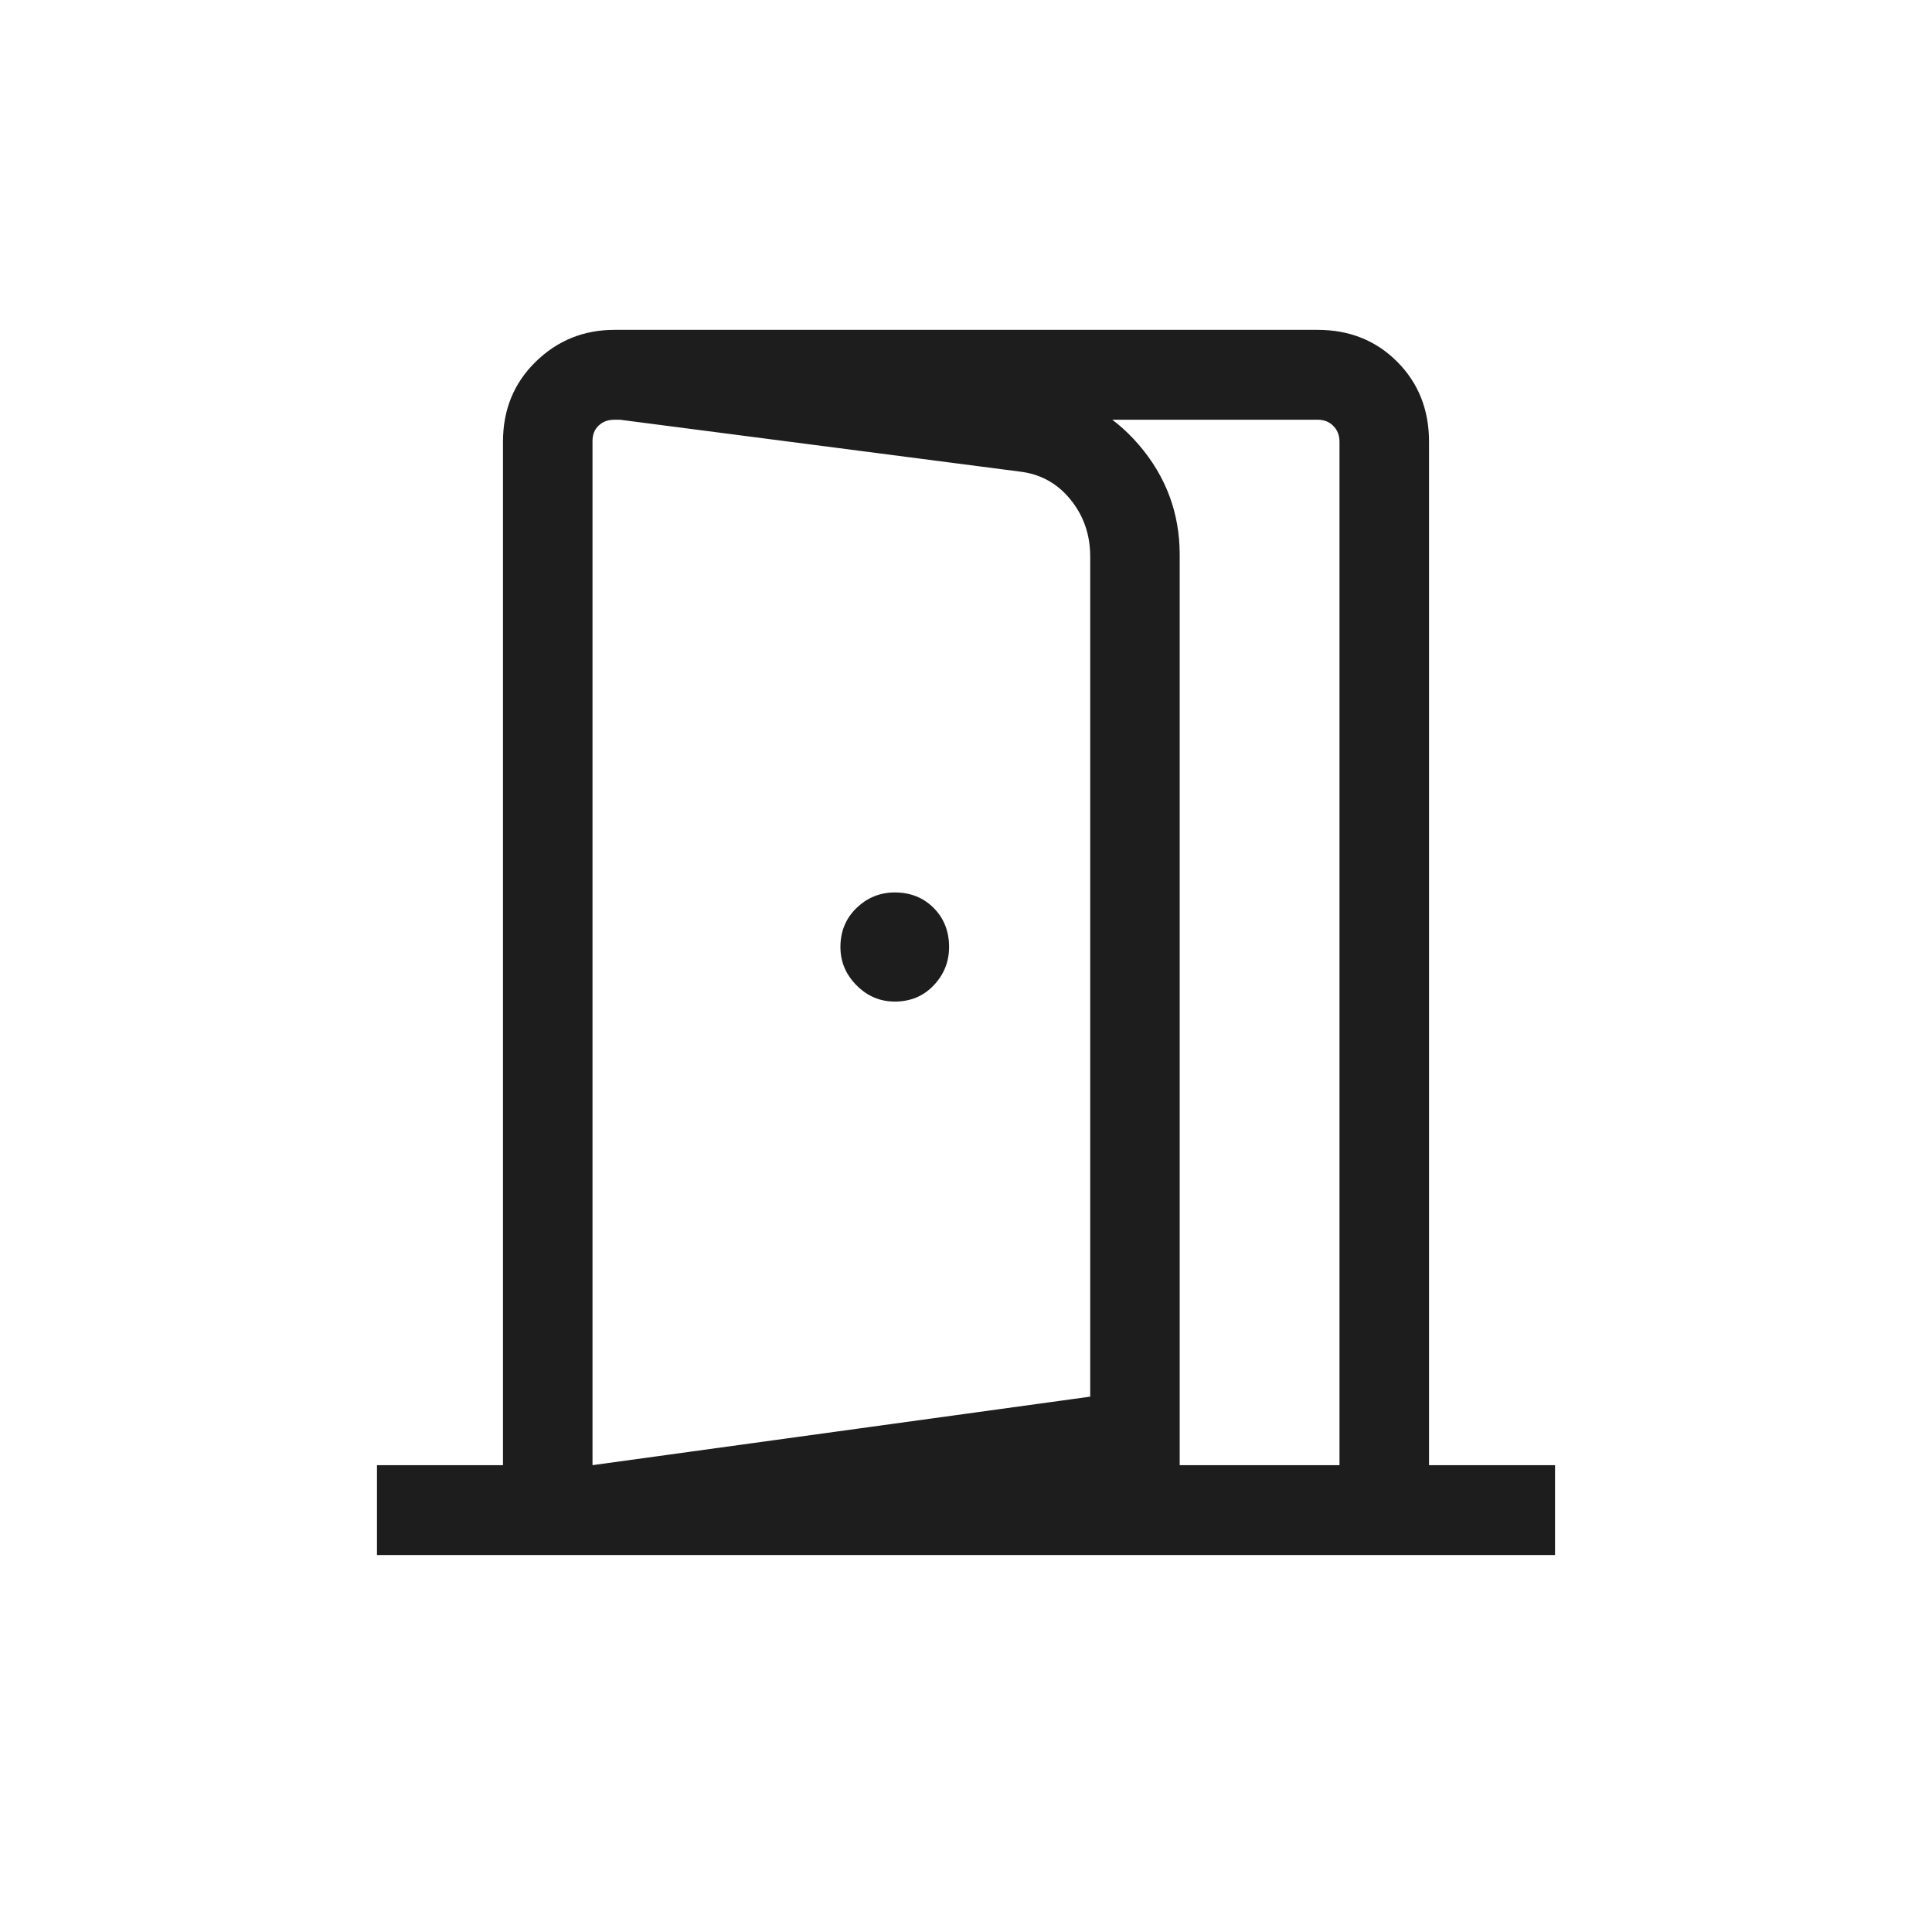 <svg width="41" height="41" viewBox="0 0 41 41" fill="none" xmlns="http://www.w3.org/2000/svg">
<path d="M18.988 21.255C19.32 21.255 19.596 21.141 19.814 20.911C20.032 20.682 20.141 20.41 20.141 20.097C20.141 19.764 20.032 19.488 19.814 19.268C19.596 19.049 19.32 18.939 18.988 18.939C18.677 18.939 18.406 19.049 18.178 19.268C17.95 19.488 17.835 19.764 17.835 20.097C17.835 20.41 17.95 20.682 18.178 20.911C18.406 21.141 18.677 21.255 18.988 21.255ZM12.574 33V31.093L23.136 29.639V11.812C23.136 11.345 22.995 10.941 22.715 10.598C22.434 10.254 22.074 10.057 21.635 10.007L13.039 8.892V7L21.998 8.259C22.869 8.375 23.593 8.77 24.17 9.442C24.747 10.115 25.035 10.892 25.035 11.774V31.246L12.574 33ZM8 33V31.093H10.674V9.374C10.674 8.694 10.906 8.129 11.368 7.677C11.83 7.226 12.387 7 13.039 7H27.961C28.638 7 29.201 7.226 29.651 7.677C30.101 8.129 30.326 8.694 30.326 9.374V31.093H33V33H8ZM12.574 31.093H28.426V9.374C28.426 9.238 28.383 9.126 28.295 9.039C28.208 8.951 28.097 8.907 27.961 8.907H13.039C12.903 8.907 12.792 8.948 12.705 9.031C12.617 9.113 12.574 9.223 12.574 9.359V31.093Z" fill="#1D1D1D"/>
</svg>
